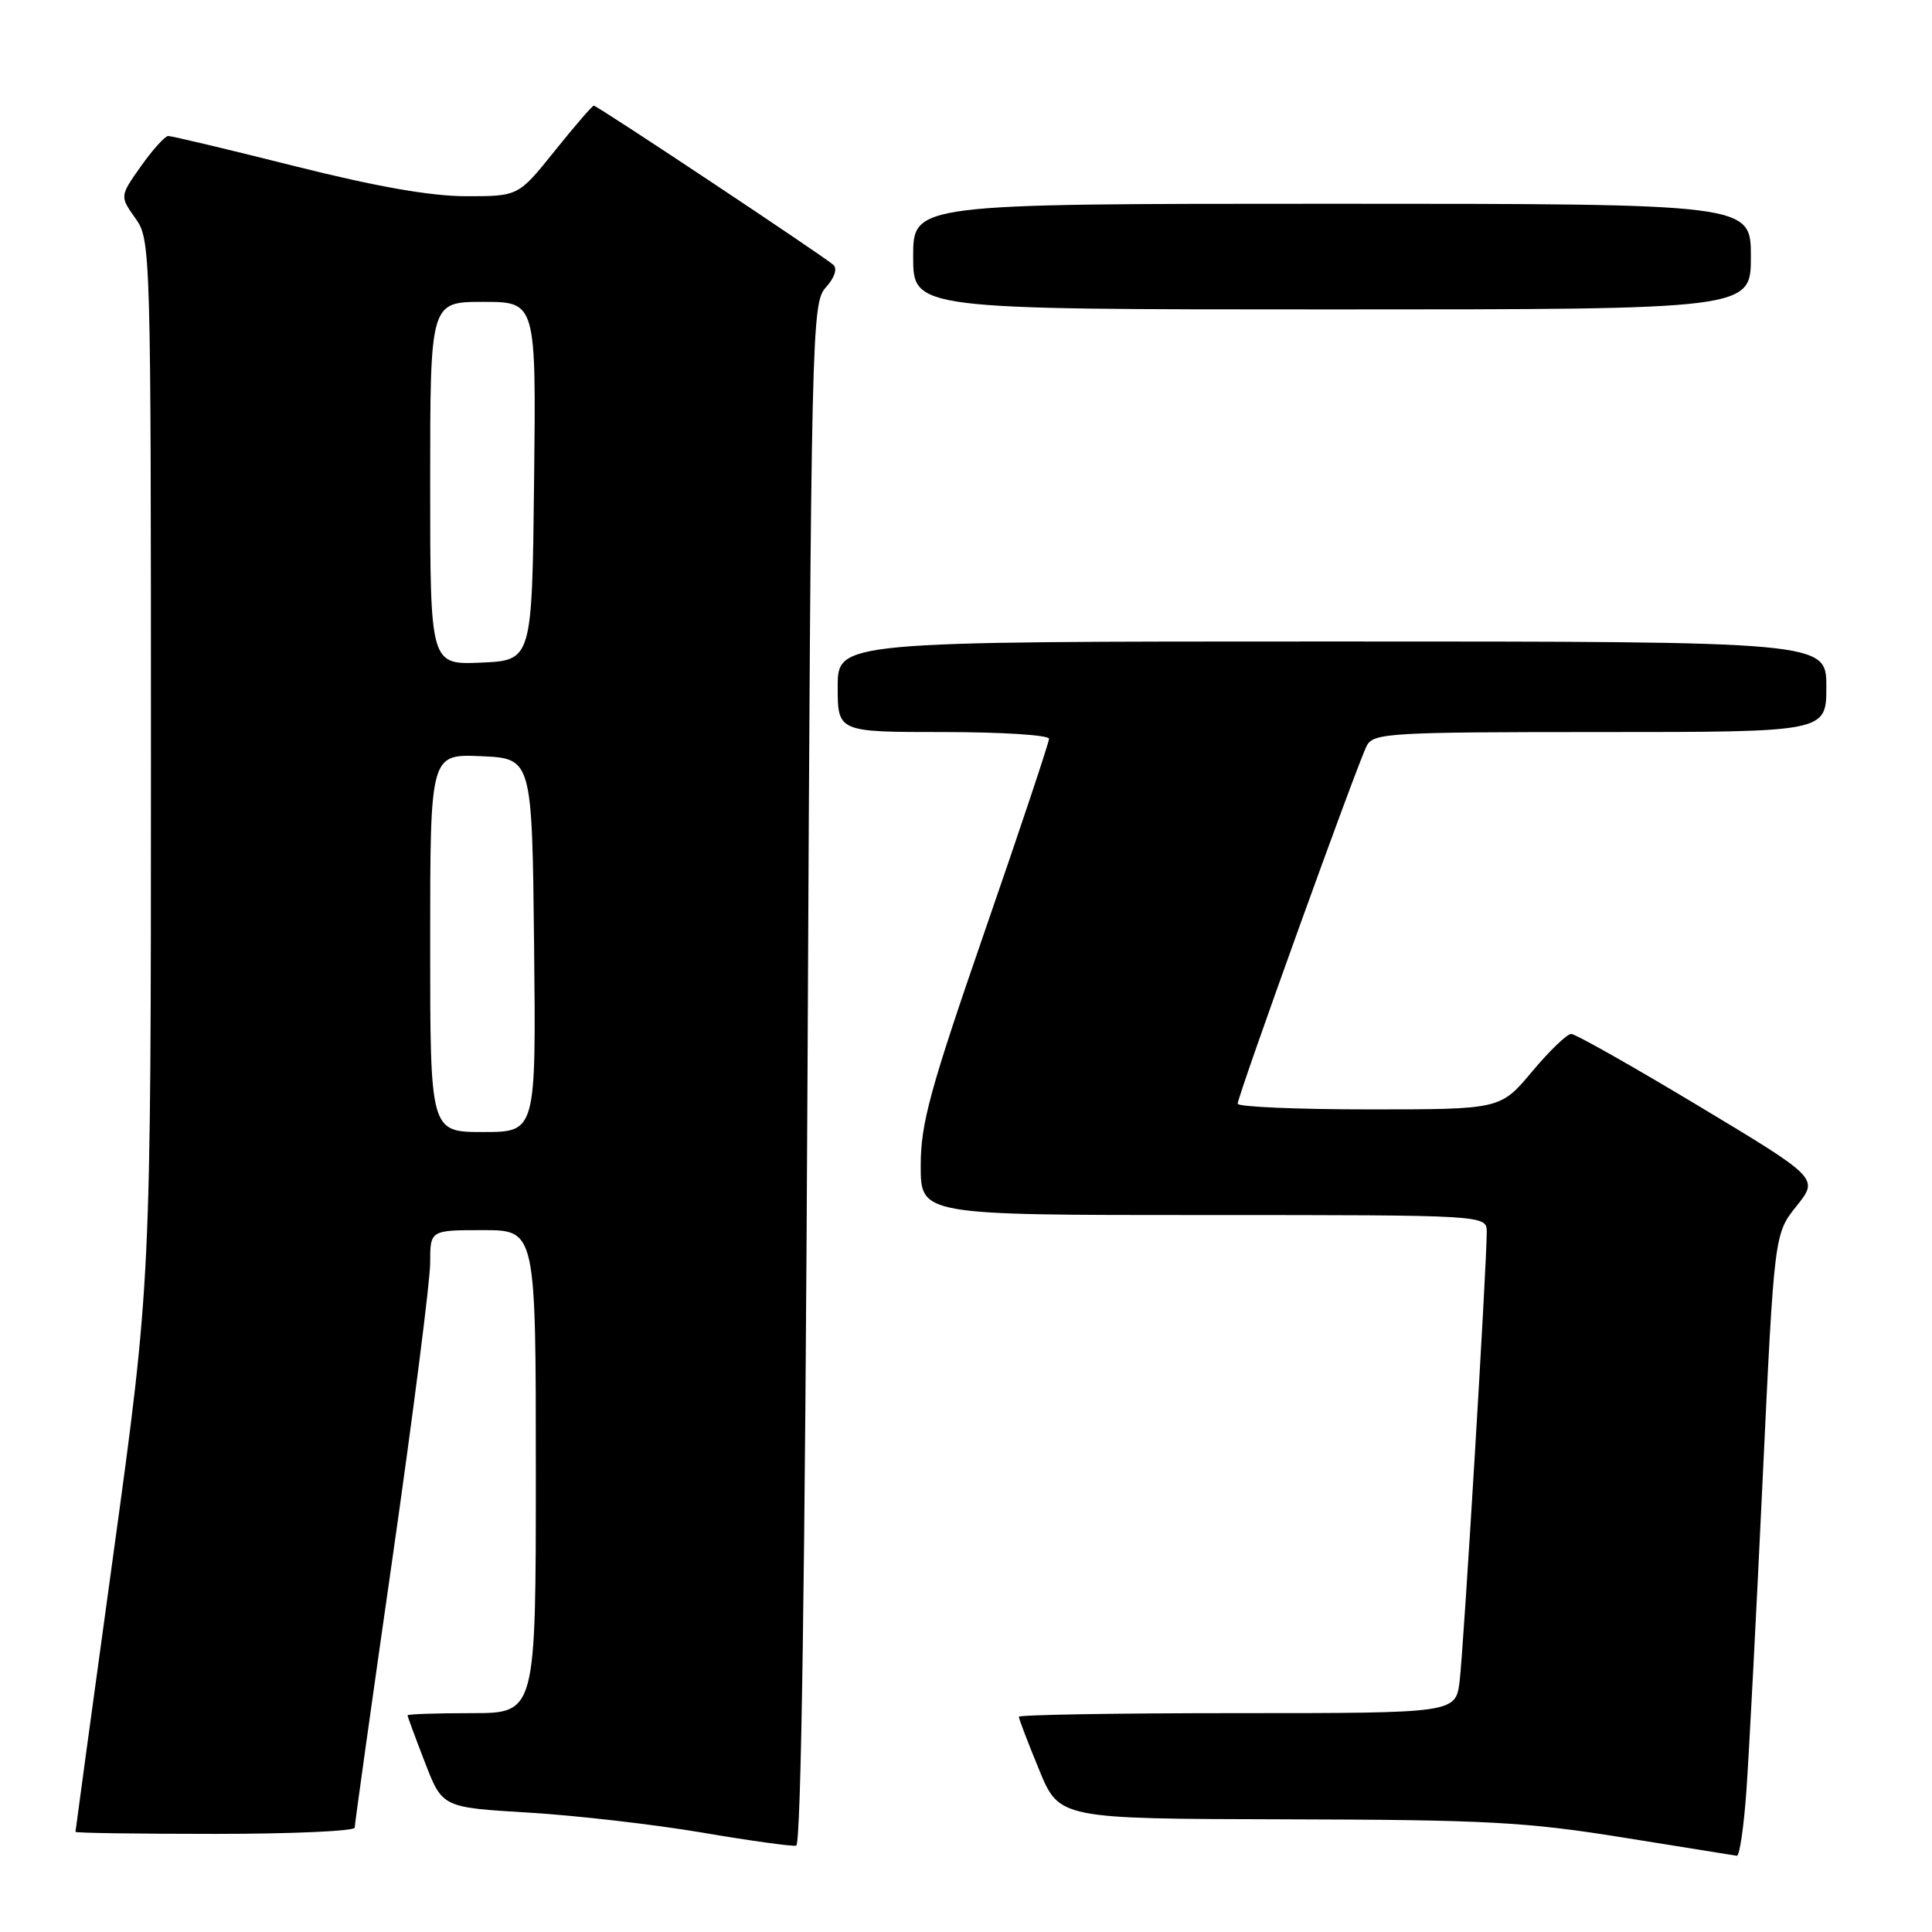 <?xml version="1.0" encoding="UTF-8" standalone="no"?>
<!DOCTYPE svg PUBLIC "-//W3C//DTD SVG 1.1//EN" "http://www.w3.org/Graphics/SVG/1.1/DTD/svg11.dtd" >
<svg xmlns="http://www.w3.org/2000/svg" xmlns:xlink="http://www.w3.org/1999/xlink" version="1.1" viewBox="0 0 256 256">
 <g >
 <path fill="currentColor"
d=" M 231.41 237.25 C 231.75 232.44 232.72 213.88 233.56 196.00 C 235.10 163.50 235.10 163.50 238.05 159.81 C 241.00 156.12 241.00 156.12 225.10 146.56 C 216.35 141.30 208.75 137.00 208.19 137.00 C 207.64 137.00 205.30 139.25 203.00 142.00 C 198.81 147.00 198.81 147.00 181.41 147.00 C 171.83 147.00 164.00 146.66 164.00 146.25 C 164.00 145.19 179.94 100.99 181.11 98.80 C 182.00 97.13 184.20 97.00 212.04 97.00 C 242.00 97.00 242.00 97.00 242.00 91.00 C 242.00 85.00 242.00 85.00 176.50 85.00 C 111.00 85.00 111.00 85.00 111.00 91.00 C 111.00 97.00 111.00 97.00 125.00 97.00 C 132.70 97.00 139.00 97.40 139.00 97.89 C 139.00 98.38 135.18 109.84 130.50 123.35 C 123.21 144.44 122.00 148.86 122.00 154.46 C 122.00 161.00 122.00 161.00 159.50 161.00 C 197.00 161.00 197.00 161.00 197.00 163.25 C 197.01 167.59 193.93 218.54 193.41 222.75 C 192.88 227.00 192.88 227.00 163.94 227.00 C 148.02 227.00 135.00 227.22 135.00 227.48 C 135.00 227.74 136.20 230.89 137.68 234.48 C 140.35 241.00 140.35 241.00 170.43 241.07 C 196.87 241.13 202.25 241.42 215.00 243.47 C 222.97 244.75 229.79 245.84 230.14 245.90 C 230.50 245.95 231.07 242.06 231.41 237.25 Z  M 107.00 142.27 C 107.48 43.29 107.56 40.15 109.43 38.08 C 110.58 36.81 110.98 35.61 110.43 35.10 C 109.19 33.97 79.15 14.00 78.68 14.00 C 78.48 14.00 76.15 16.70 73.50 20.00 C 68.69 26.00 68.69 26.00 61.80 26.00 C 57.08 26.00 49.90 24.74 39.00 22.00 C 30.25 19.80 22.73 18.01 22.29 18.02 C 21.86 18.03 20.23 19.83 18.68 22.02 C 15.87 26.00 15.87 26.00 17.93 28.91 C 19.97 31.77 20.00 32.67 20.00 100.78 C 20.00 169.75 20.00 169.75 15.00 206.10 C 12.25 226.09 10.00 242.58 10.00 242.73 C 10.00 242.88 18.32 243.00 28.50 243.00 C 38.67 243.00 47.00 242.63 47.00 242.17 C 47.00 241.71 49.25 225.66 52.00 206.50 C 54.75 187.34 57.00 169.71 57.00 167.33 C 57.00 163.00 57.00 163.00 64.00 163.00 C 71.00 163.00 71.00 163.00 71.00 195.00 C 71.00 227.00 71.00 227.00 62.50 227.00 C 57.83 227.00 54.00 227.13 54.00 227.29 C 54.00 227.44 55.04 230.26 56.31 233.54 C 58.61 239.50 58.61 239.50 70.06 240.18 C 76.35 240.56 86.67 241.75 93.00 242.82 C 99.33 243.90 104.95 244.68 105.50 244.56 C 106.15 244.41 106.67 209.09 107.00 142.27 Z  M 232.00 34.00 C 232.00 27.00 232.00 27.00 176.50 27.00 C 121.00 27.00 121.00 27.00 121.00 34.00 C 121.00 41.00 121.00 41.00 176.50 41.00 C 232.00 41.00 232.00 41.00 232.00 34.00 Z  M 57.00 124.95 C 57.00 99.91 57.00 99.91 63.75 100.20 C 70.50 100.50 70.50 100.50 70.77 125.25 C 71.03 150.00 71.03 150.00 64.02 150.00 C 57.00 150.00 57.00 150.00 57.00 124.95 Z  M 57.00 64.05 C 57.00 40.00 57.00 40.00 64.02 40.00 C 71.04 40.00 71.04 40.00 70.77 63.75 C 70.50 87.50 70.50 87.50 63.75 87.80 C 57.00 88.09 57.00 88.09 57.00 64.05 Z "/>
</g>
</svg>